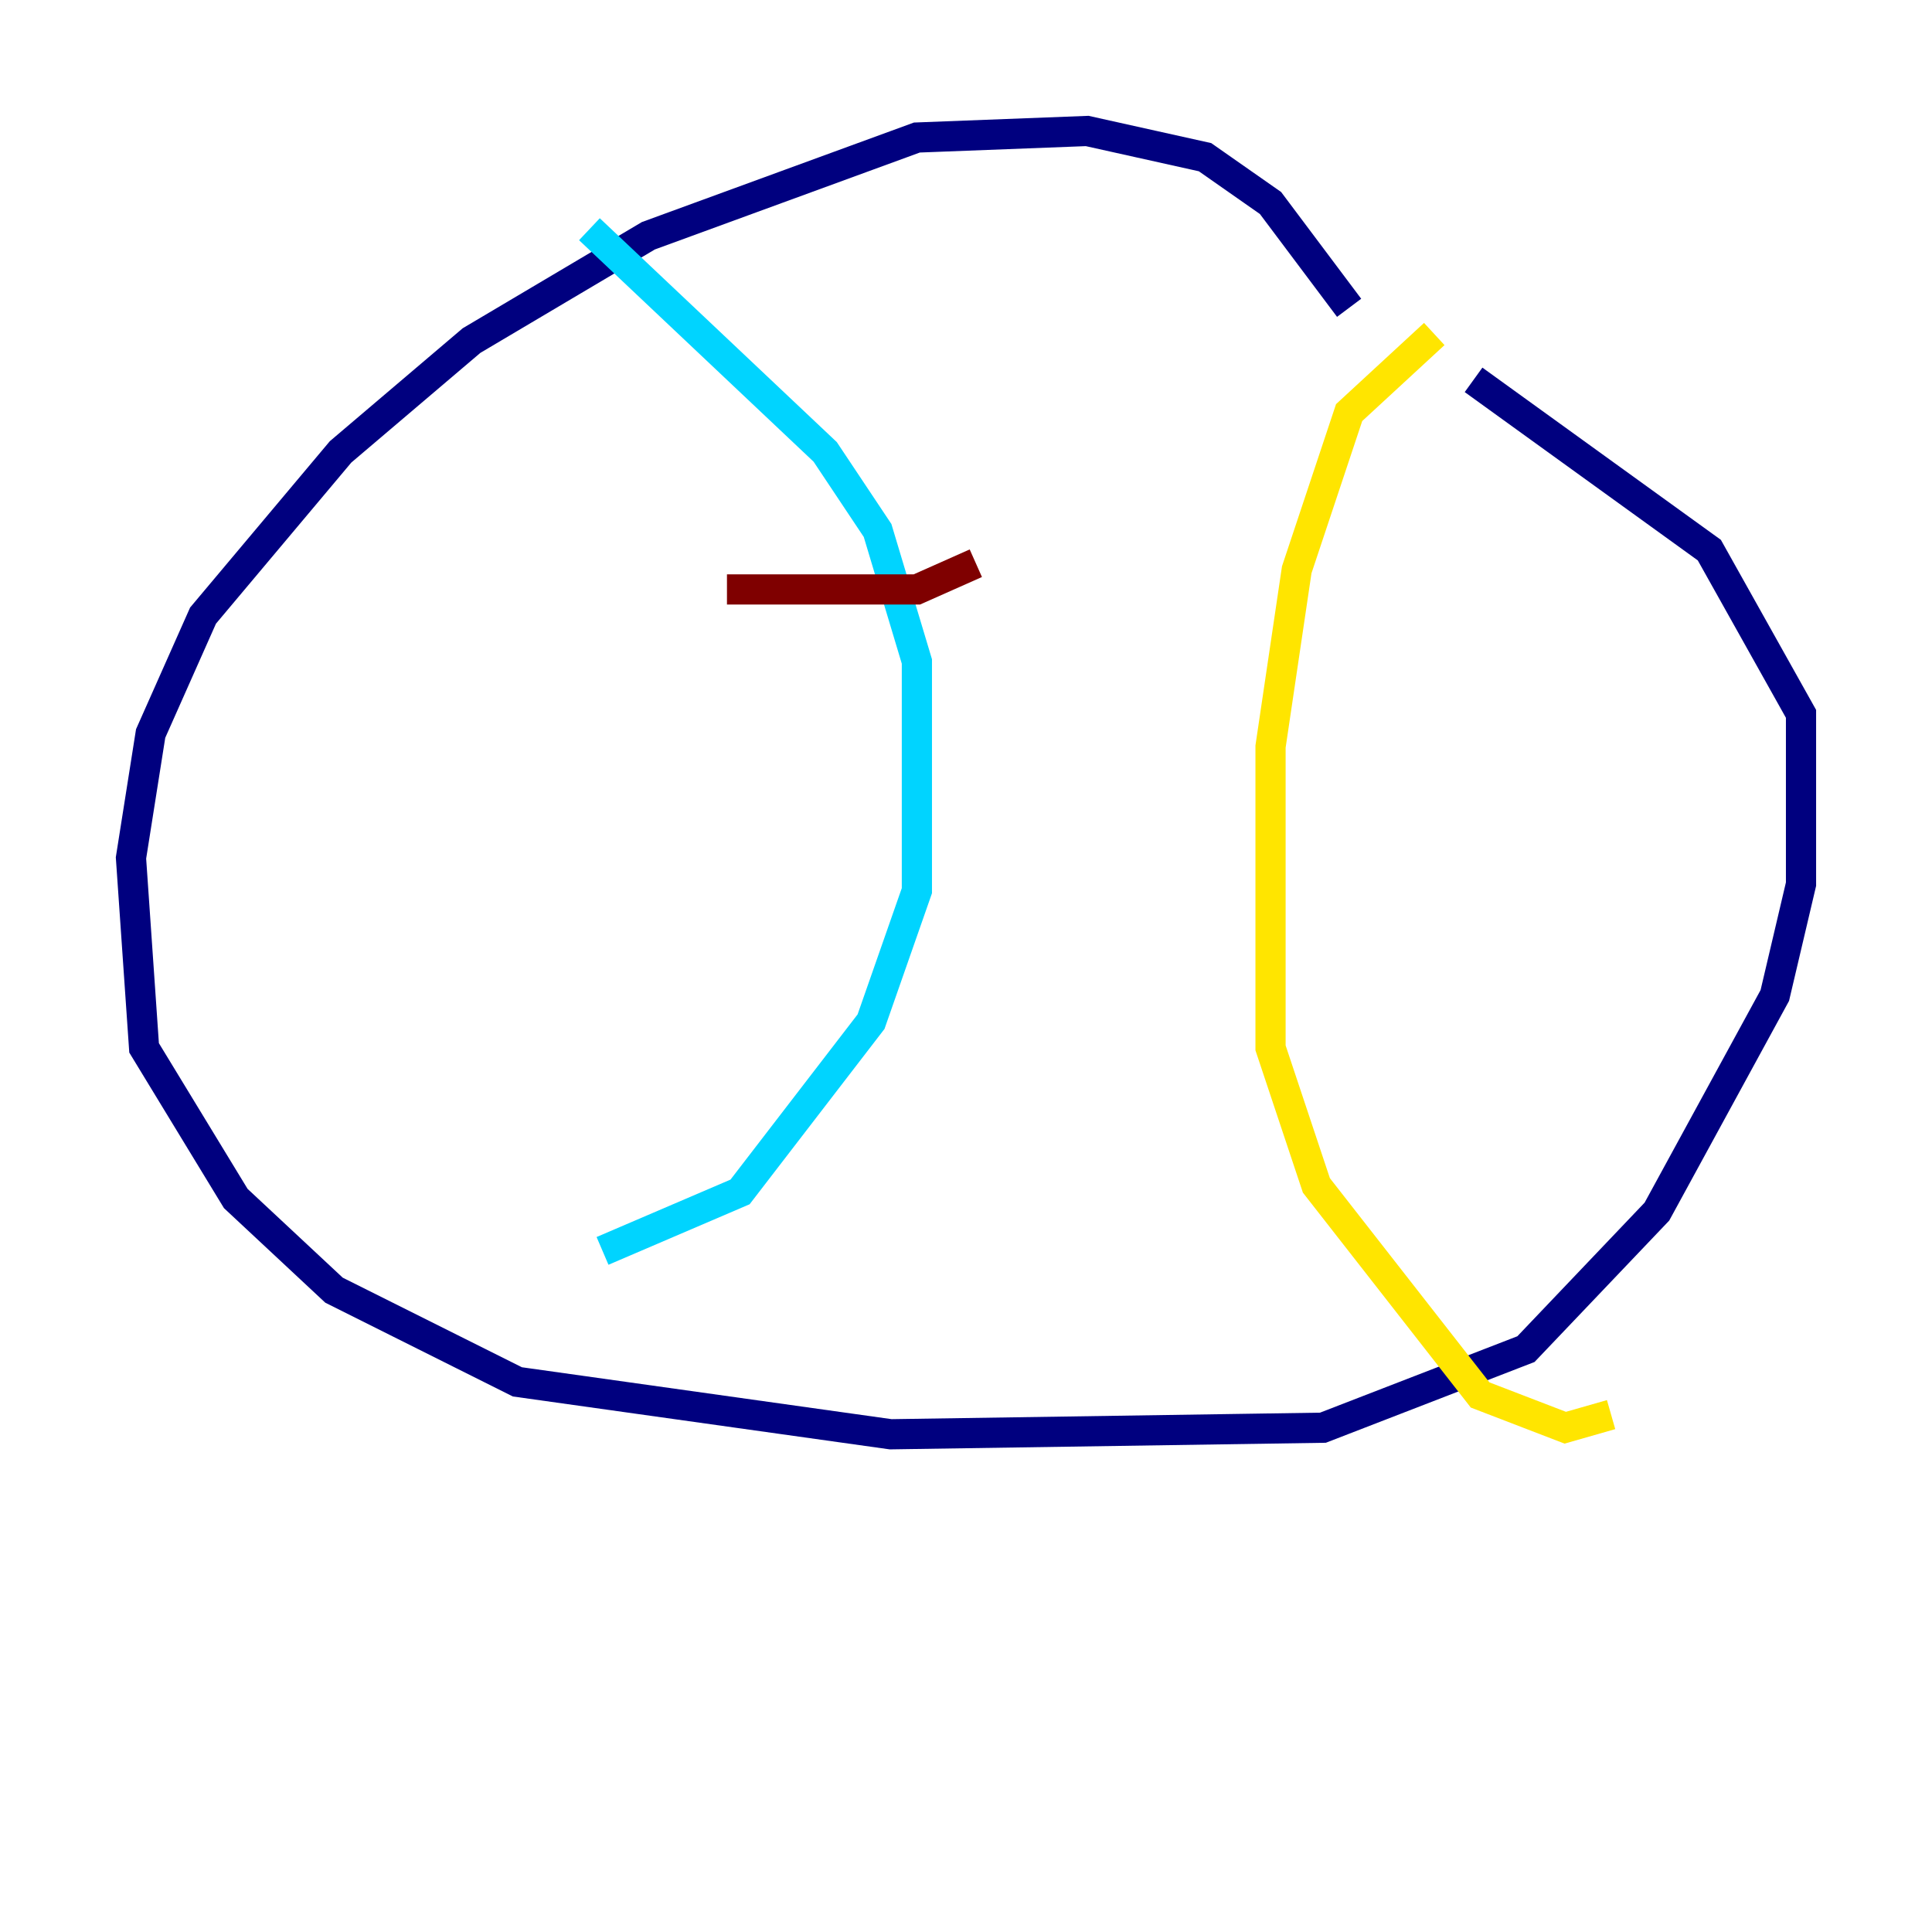 <?xml version="1.0" encoding="utf-8" ?>
<svg baseProfile="tiny" height="128" version="1.2" viewBox="0,0,128,128" width="128" xmlns="http://www.w3.org/2000/svg" xmlns:ev="http://www.w3.org/2001/xml-events" xmlns:xlink="http://www.w3.org/1999/xlink"><defs /><polyline fill="none" points="89.383,20.393 84.176,13.451 79.837,10.414 72.027,8.678 60.746,9.112 42.956,15.62 31.241,22.563 22.563,29.939 13.451,40.786 9.98,48.597 8.678,56.841 9.546,69.424 15.62,79.403 22.129,85.478 34.278,91.552 59.01,95.024 87.647,94.59 101.098,89.383 109.776,80.271 117.586,65.953 119.322,58.576 119.322,47.295 113.248,36.447 97.627,25.166" stroke="#00007f" stroke-width="2" /><polyline fill="none" points="39.051,15.186 54.671,29.939 58.142,35.146 60.746,43.824 60.746,59.01 57.709,67.688 49.031,78.969 39.919,82.875" stroke="#00d4ff" stroke-width="2" /><polyline fill="none" points="95.024,22.129 89.383,27.336 85.912,37.749 84.176,49.464 84.176,69.424 87.214,78.536 98.061,92.42 103.702,94.59 106.739,93.722" stroke="#ffe500" stroke-width="2" /><polyline fill="none" points="48.163,39.051 60.746,39.051 64.651,37.315" stroke="#7f0000" stroke-width="2" /></svg>